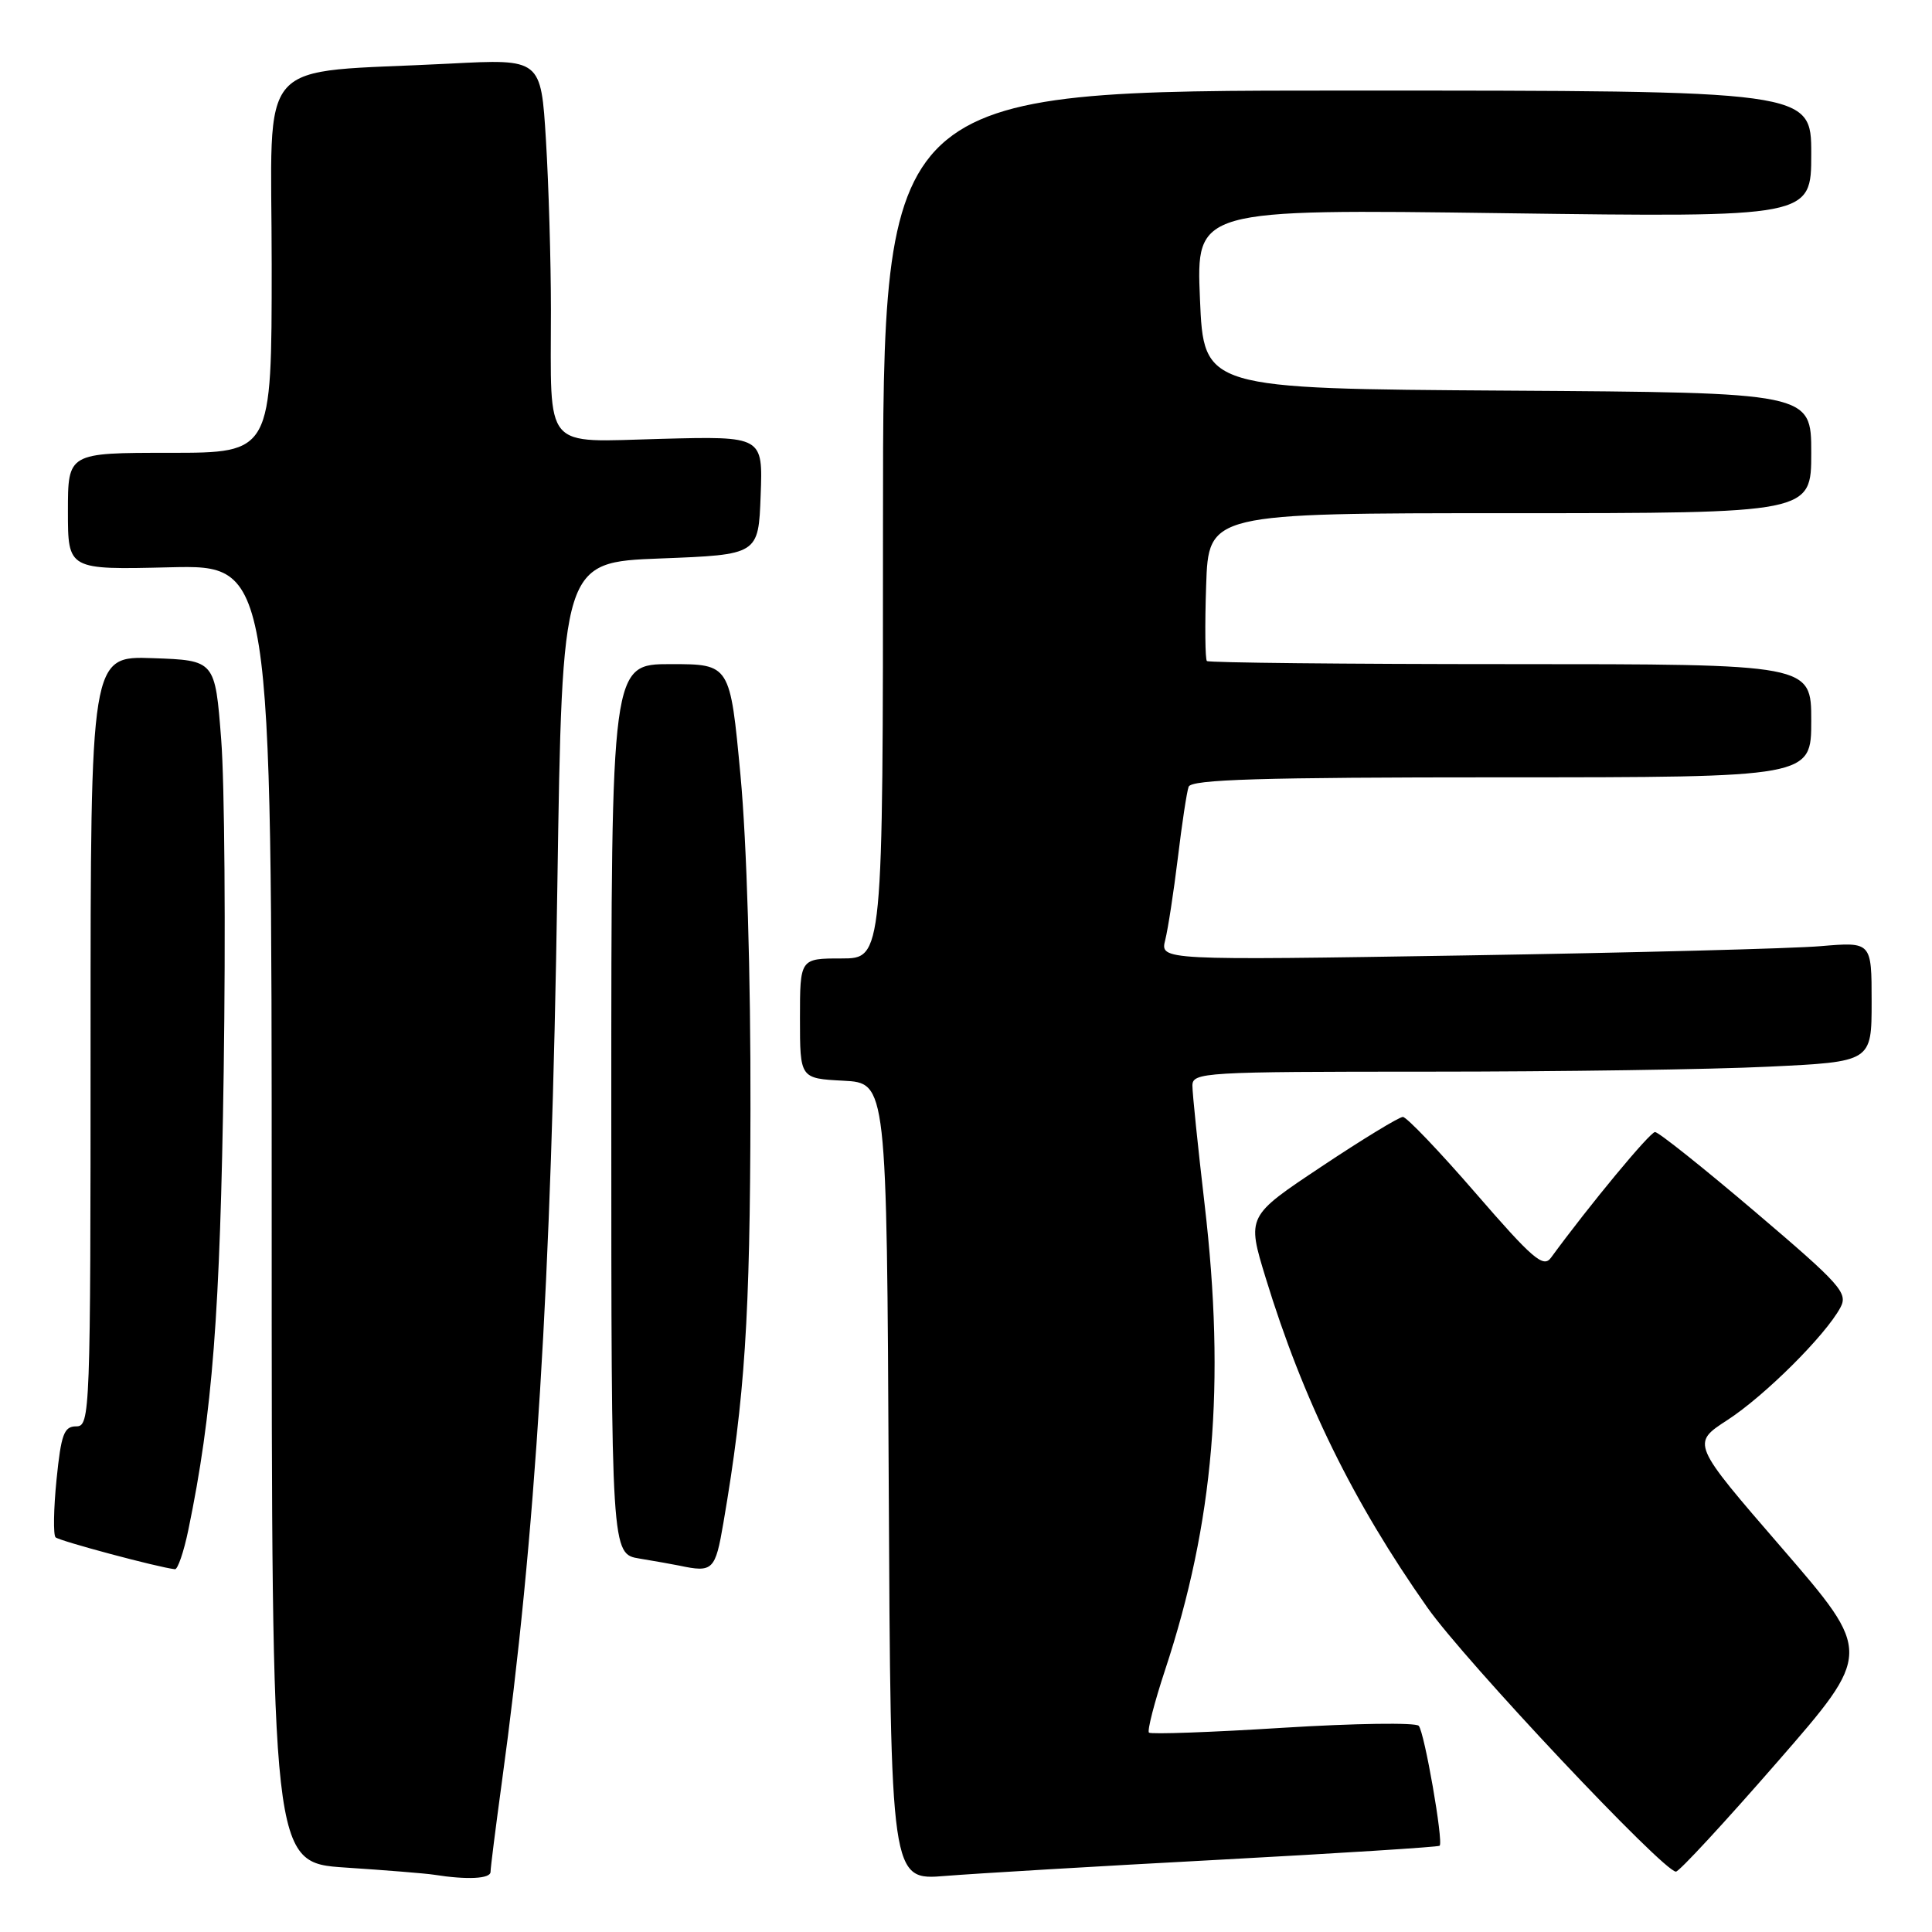 <?xml version="1.0" encoding="UTF-8" standalone="no"?>
<!DOCTYPE svg PUBLIC "-//W3C//DTD SVG 1.1//EN" "http://www.w3.org/Graphics/SVG/1.1/DTD/svg11.dtd" >
<svg xmlns="http://www.w3.org/2000/svg" xmlns:xlink="http://www.w3.org/1999/xlink" version="1.1" viewBox="0 0 256 256">
 <g >
 <path fill="currentColor"
d=" M 65.00 248.03 C 65.00 247.50 65.67 242.22 66.48 236.28 C 70.98 203.51 73.06 170.08 73.85 117.50 C 74.50 74.50 74.50 74.50 87.50 74.00 C 100.50 73.50 100.50 73.50 100.79 65.65 C 101.09 57.80 101.09 57.80 87.62 58.15 C 71.79 58.56 73.00 59.97 73.00 41.03 C 73.00 34.58 72.70 24.47 72.34 18.55 C 71.68 7.80 71.68 7.80 59.59 8.43 C 33.36 9.79 36.00 6.81 36.00 35.10 C 36.00 60.00 36.00 60.00 22.50 60.00 C 9.00 60.00 9.00 60.00 9.00 67.75 C 9.00 75.50 9.00 75.50 22.50 75.17 C 36.00 74.85 36.00 74.85 36.00 160.83 C 36.00 246.81 36.00 246.81 45.75 247.46 C 51.11 247.81 56.40 248.24 57.50 248.41 C 61.92 249.11 65.00 248.95 65.00 248.03 Z  M 161.48 246.43 C 177.42 245.57 190.60 244.74 190.76 244.57 C 191.28 244.05 188.75 229.54 187.99 228.68 C 187.59 228.23 179.48 228.35 169.98 228.94 C 160.47 229.54 152.49 229.82 152.24 229.58 C 152.00 229.33 152.95 225.61 154.37 221.31 C 160.85 201.70 162.40 183.43 159.62 159.61 C 158.73 151.97 158.00 144.88 158.00 143.86 C 158.00 142.09 159.45 142.00 189.34 142.00 C 206.58 142.00 226.83 141.71 234.34 141.34 C 248.00 140.69 248.00 140.69 248.00 132.74 C 248.00 124.80 248.00 124.80 241.25 125.37 C 237.54 125.69 216.32 126.24 194.11 126.60 C 153.72 127.25 153.72 127.25 154.40 124.55 C 154.77 123.07 155.52 118.18 156.07 113.68 C 156.61 109.18 157.25 104.94 157.50 104.25 C 157.84 103.28 167.05 103.00 198.97 103.00 C 240.00 103.00 240.00 103.00 240.00 95.50 C 240.00 88.00 240.00 88.00 200.17 88.00 C 178.26 88.00 160.15 87.81 159.92 87.59 C 159.69 87.36 159.64 82.86 159.82 77.59 C 160.14 68.00 160.14 68.00 200.07 68.00 C 240.00 68.00 240.00 68.00 240.00 60.01 C 240.00 52.02 240.00 52.02 199.75 51.76 C 159.50 51.50 159.50 51.50 159.00 39.60 C 158.50 27.70 158.50 27.70 199.25 28.25 C 240.00 28.80 240.00 28.80 240.00 20.40 C 240.00 12.00 240.00 12.00 178.50 12.00 C 117.00 12.00 117.00 12.00 117.00 69.50 C 117.00 127.00 117.00 127.00 111.50 127.00 C 106.00 127.00 106.00 127.00 106.00 134.95 C 106.00 142.90 106.00 142.90 111.75 143.20 C 117.50 143.50 117.50 143.50 117.76 196.33 C 118.02 249.17 118.02 249.17 125.26 248.57 C 129.24 248.25 145.54 247.28 161.48 246.43 Z  M 235.48 233.50 C 248.11 219.01 248.11 219.01 236.12 205.13 C 224.12 191.26 224.12 191.26 228.88 188.17 C 233.82 184.97 241.89 176.94 243.86 173.26 C 244.90 171.33 243.94 170.25 232.56 160.57 C 225.73 154.76 219.76 150.00 219.30 150.00 C 218.63 150.00 210.61 159.68 205.50 166.67 C 204.50 168.03 203.07 166.80 195.56 158.13 C 190.74 152.56 186.38 148.00 185.89 148.00 C 185.39 148.00 180.53 150.96 175.10 154.58 C 165.21 161.16 165.21 161.16 167.71 169.33 C 172.65 185.47 179.29 199.02 189.13 213.00 C 194.09 220.06 220.40 248.00 222.07 248.00 C 222.50 248.00 228.53 241.48 235.48 233.50 Z  M 24.95 202.75 C 28.16 187.24 29.17 174.14 29.64 142.00 C 29.91 123.57 29.76 103.78 29.31 98.00 C 28.50 87.50 28.50 87.50 20.25 87.21 C 12.00 86.92 12.00 86.92 12.00 137.96 C 12.00 187.42 11.94 189.00 10.10 189.00 C 8.48 189.00 8.10 190.04 7.49 196.06 C 7.10 199.94 7.05 203.38 7.36 203.70 C 7.85 204.18 20.96 207.69 23.18 207.93 C 23.55 207.97 24.35 205.64 24.95 202.75 Z  M 95.86 201.75 C 98.70 185.17 99.39 174.65 99.44 147.00 C 99.48 129.26 98.95 111.62 98.12 102.75 C 96.74 88.00 96.74 88.00 88.87 88.00 C 81.00 88.00 81.00 88.00 81.00 146.95 C 81.00 205.91 81.00 205.91 84.75 206.52 C 86.81 206.86 89.17 207.28 90.00 207.45 C 94.47 208.40 94.78 208.10 95.86 201.75 Z "/>
</g>
</svg>